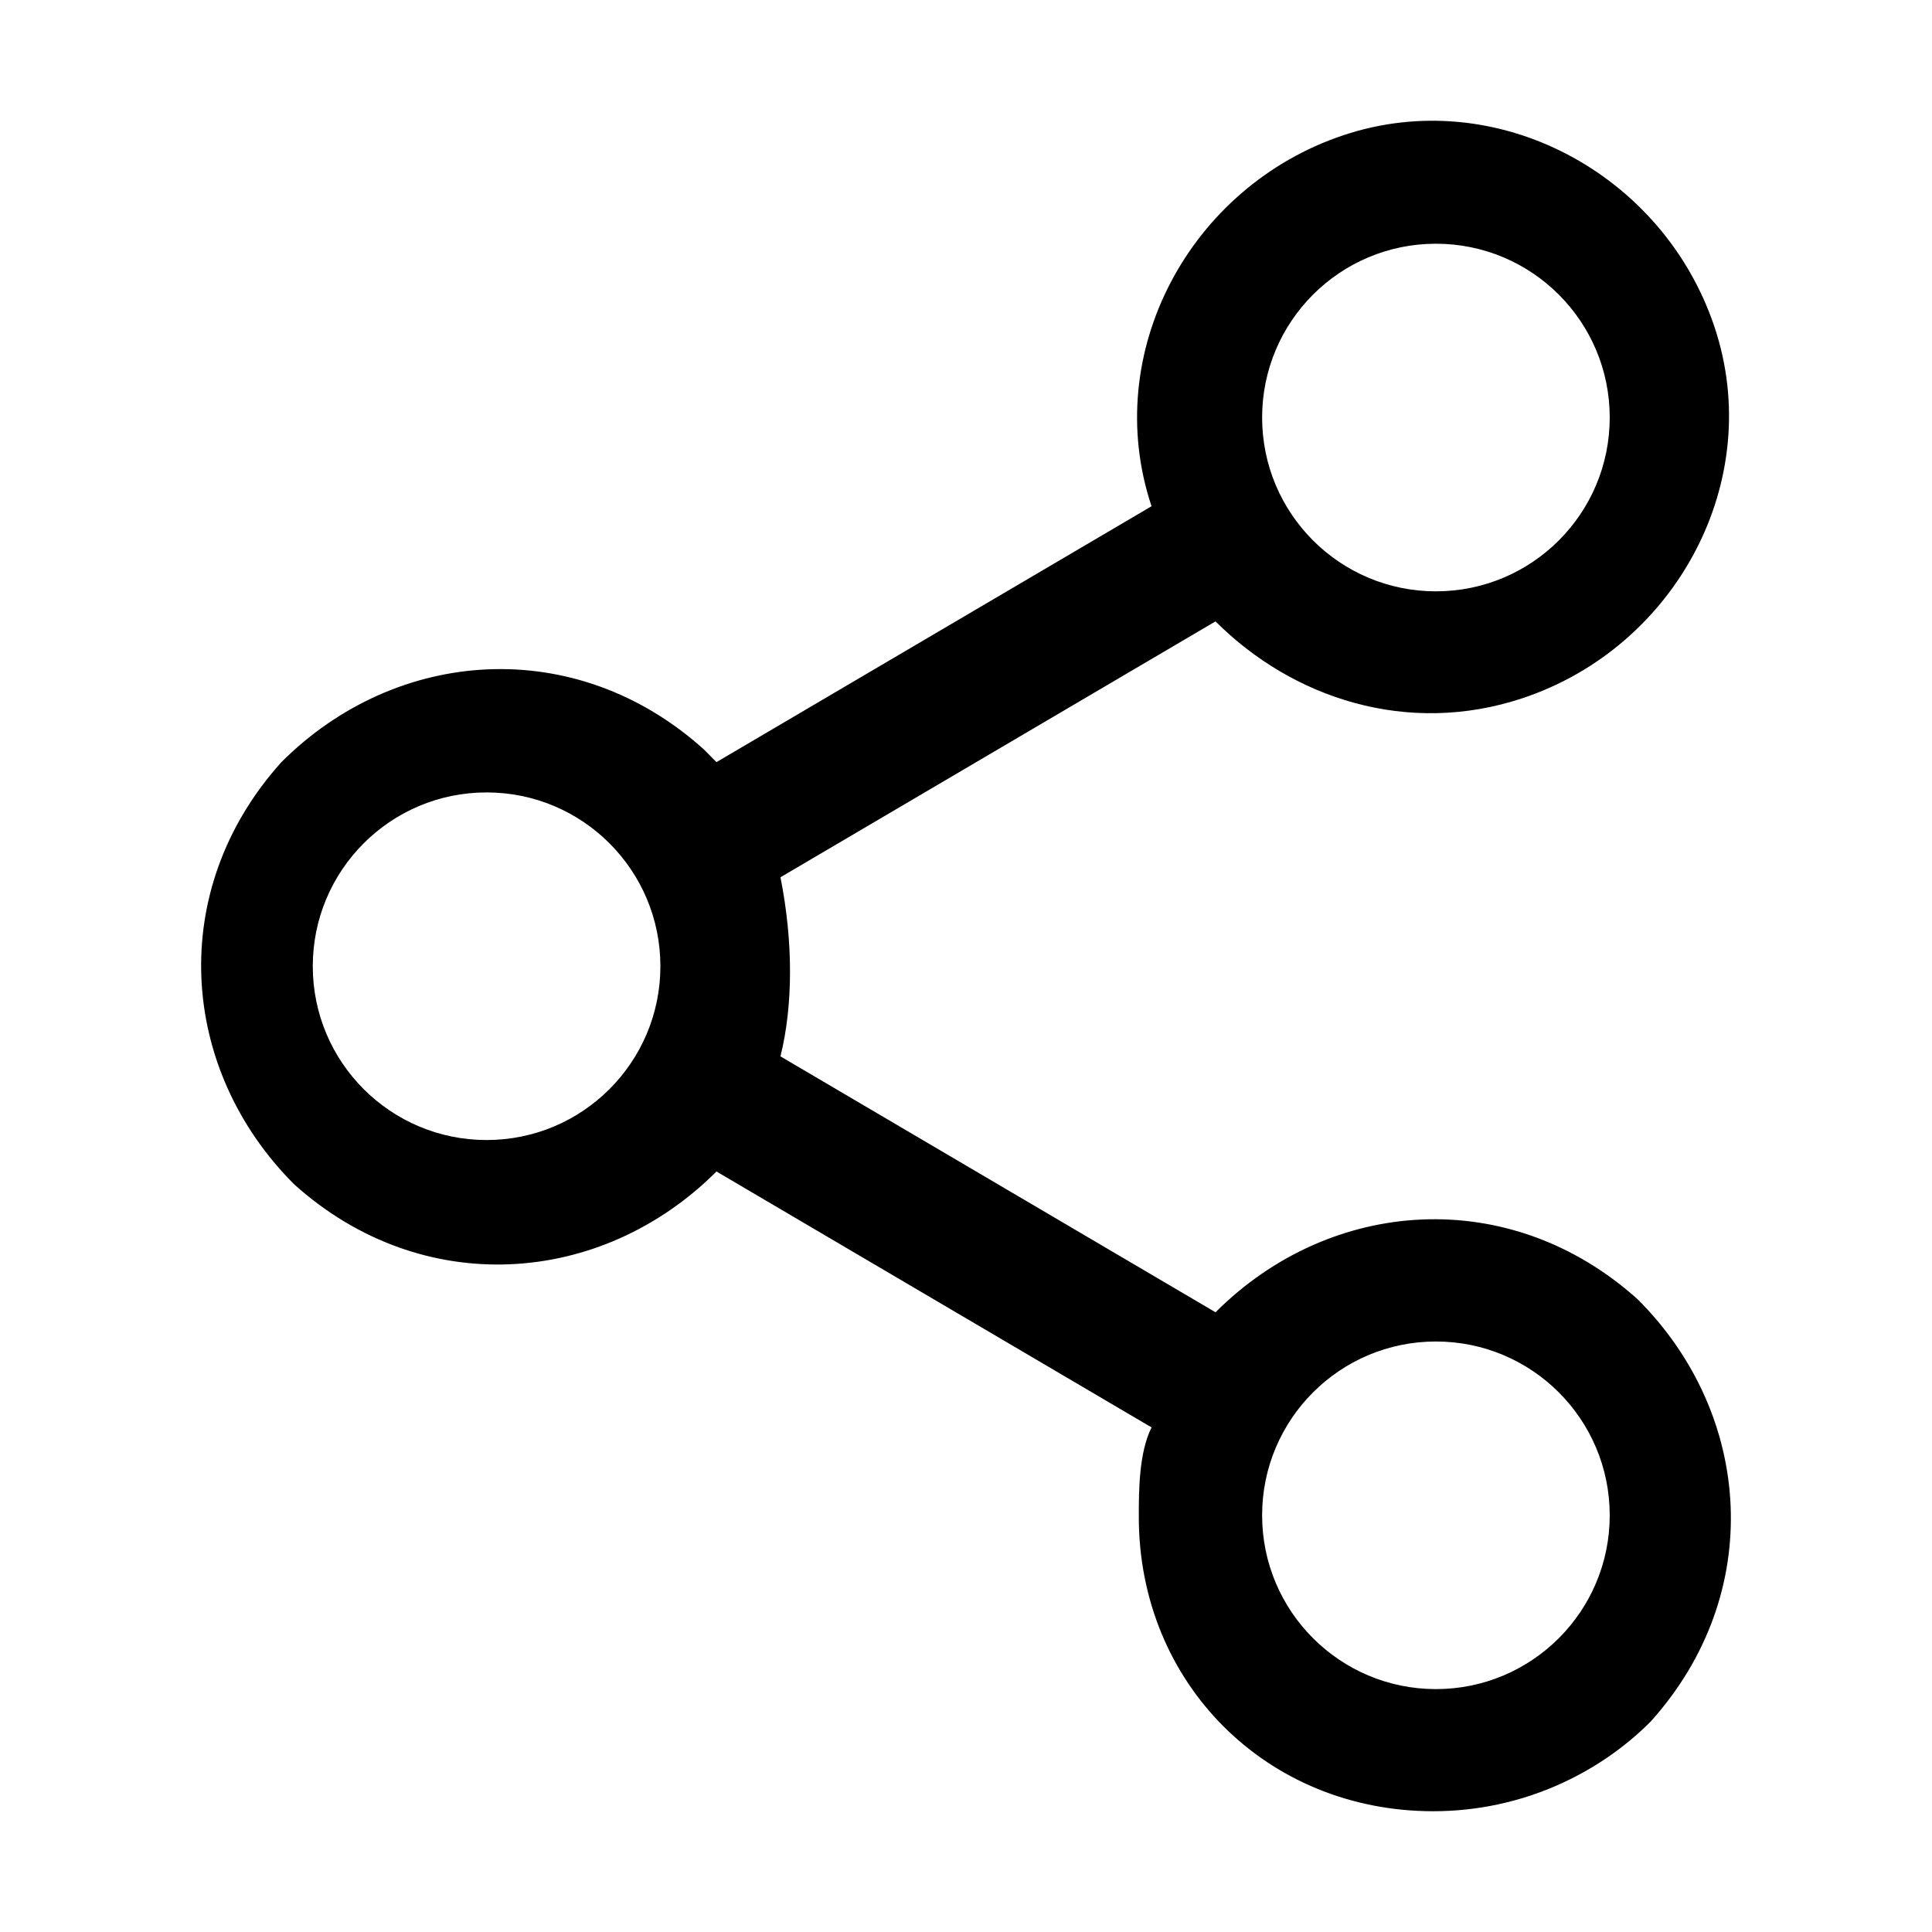 <?xml version="1.0" standalone="no"?><!DOCTYPE svg PUBLIC "-//W3C//DTD SVG 1.1//EN" "http://www.w3.org/Graphics/SVG/1.1/DTD/svg11.dtd"><svg t="1695346245059" class="icon" viewBox="0 0 1024 1024" version="1.1" xmlns="http://www.w3.org/2000/svg" p-id="12873" xmlns:xlink="http://www.w3.org/1999/xlink" width="32" height="32"><path d="M868.09 688.74c-67.81-61.03-162.78-54.24-223.84 6.79L413.66 559.9c6.75-27.12 6.75-61.03 0-94.93l230.59-135.63c40.66 40.7 101.72 61.03 162.78 40.7 81.32-27.12 128.87-115.26 101.72-196.65C881.6 91.99 793.39 44.54 712.06 71.66S583.19 186.93 610.34 268.32L379.75 403.94l-6.75-6.79c-67.81-61.03-162.78-54.24-223.84 6.79-61.06 67.81-54.3 162.75 6.75 223.77 67.81 61.03 162.78 54.24 223.84-6.79l230.59 135.63c-6.75 13.58-6.75 33.91-6.75 47.48 0 88.15 67.81 155.96 156.03 155.96 47.55 0 88.21-20.36 115.23-47.48 61.05-67.81 54.3-162.74-6.76-223.77zM761.07 129.18c50.88 0 92.12 41.24 92.12 92.12s-41.24 92.12-92.12 92.12-92.12-41.24-92.12-92.12 41.24-92.12 92.12-92.12zM257.9 604.24c-50.88 0-92.12-41.24-92.12-92.12S207.02 420 257.9 420s92.12 41.24 92.12 92.12-41.25 92.12-92.12 92.12z m503.17 291.02c-50.88 0-92.12-41.24-92.12-92.12s41.24-92.12 92.12-92.12 92.12 41.24 92.12 92.12-41.25 92.12-92.12 92.12z" p-id="12874"></path></svg>
